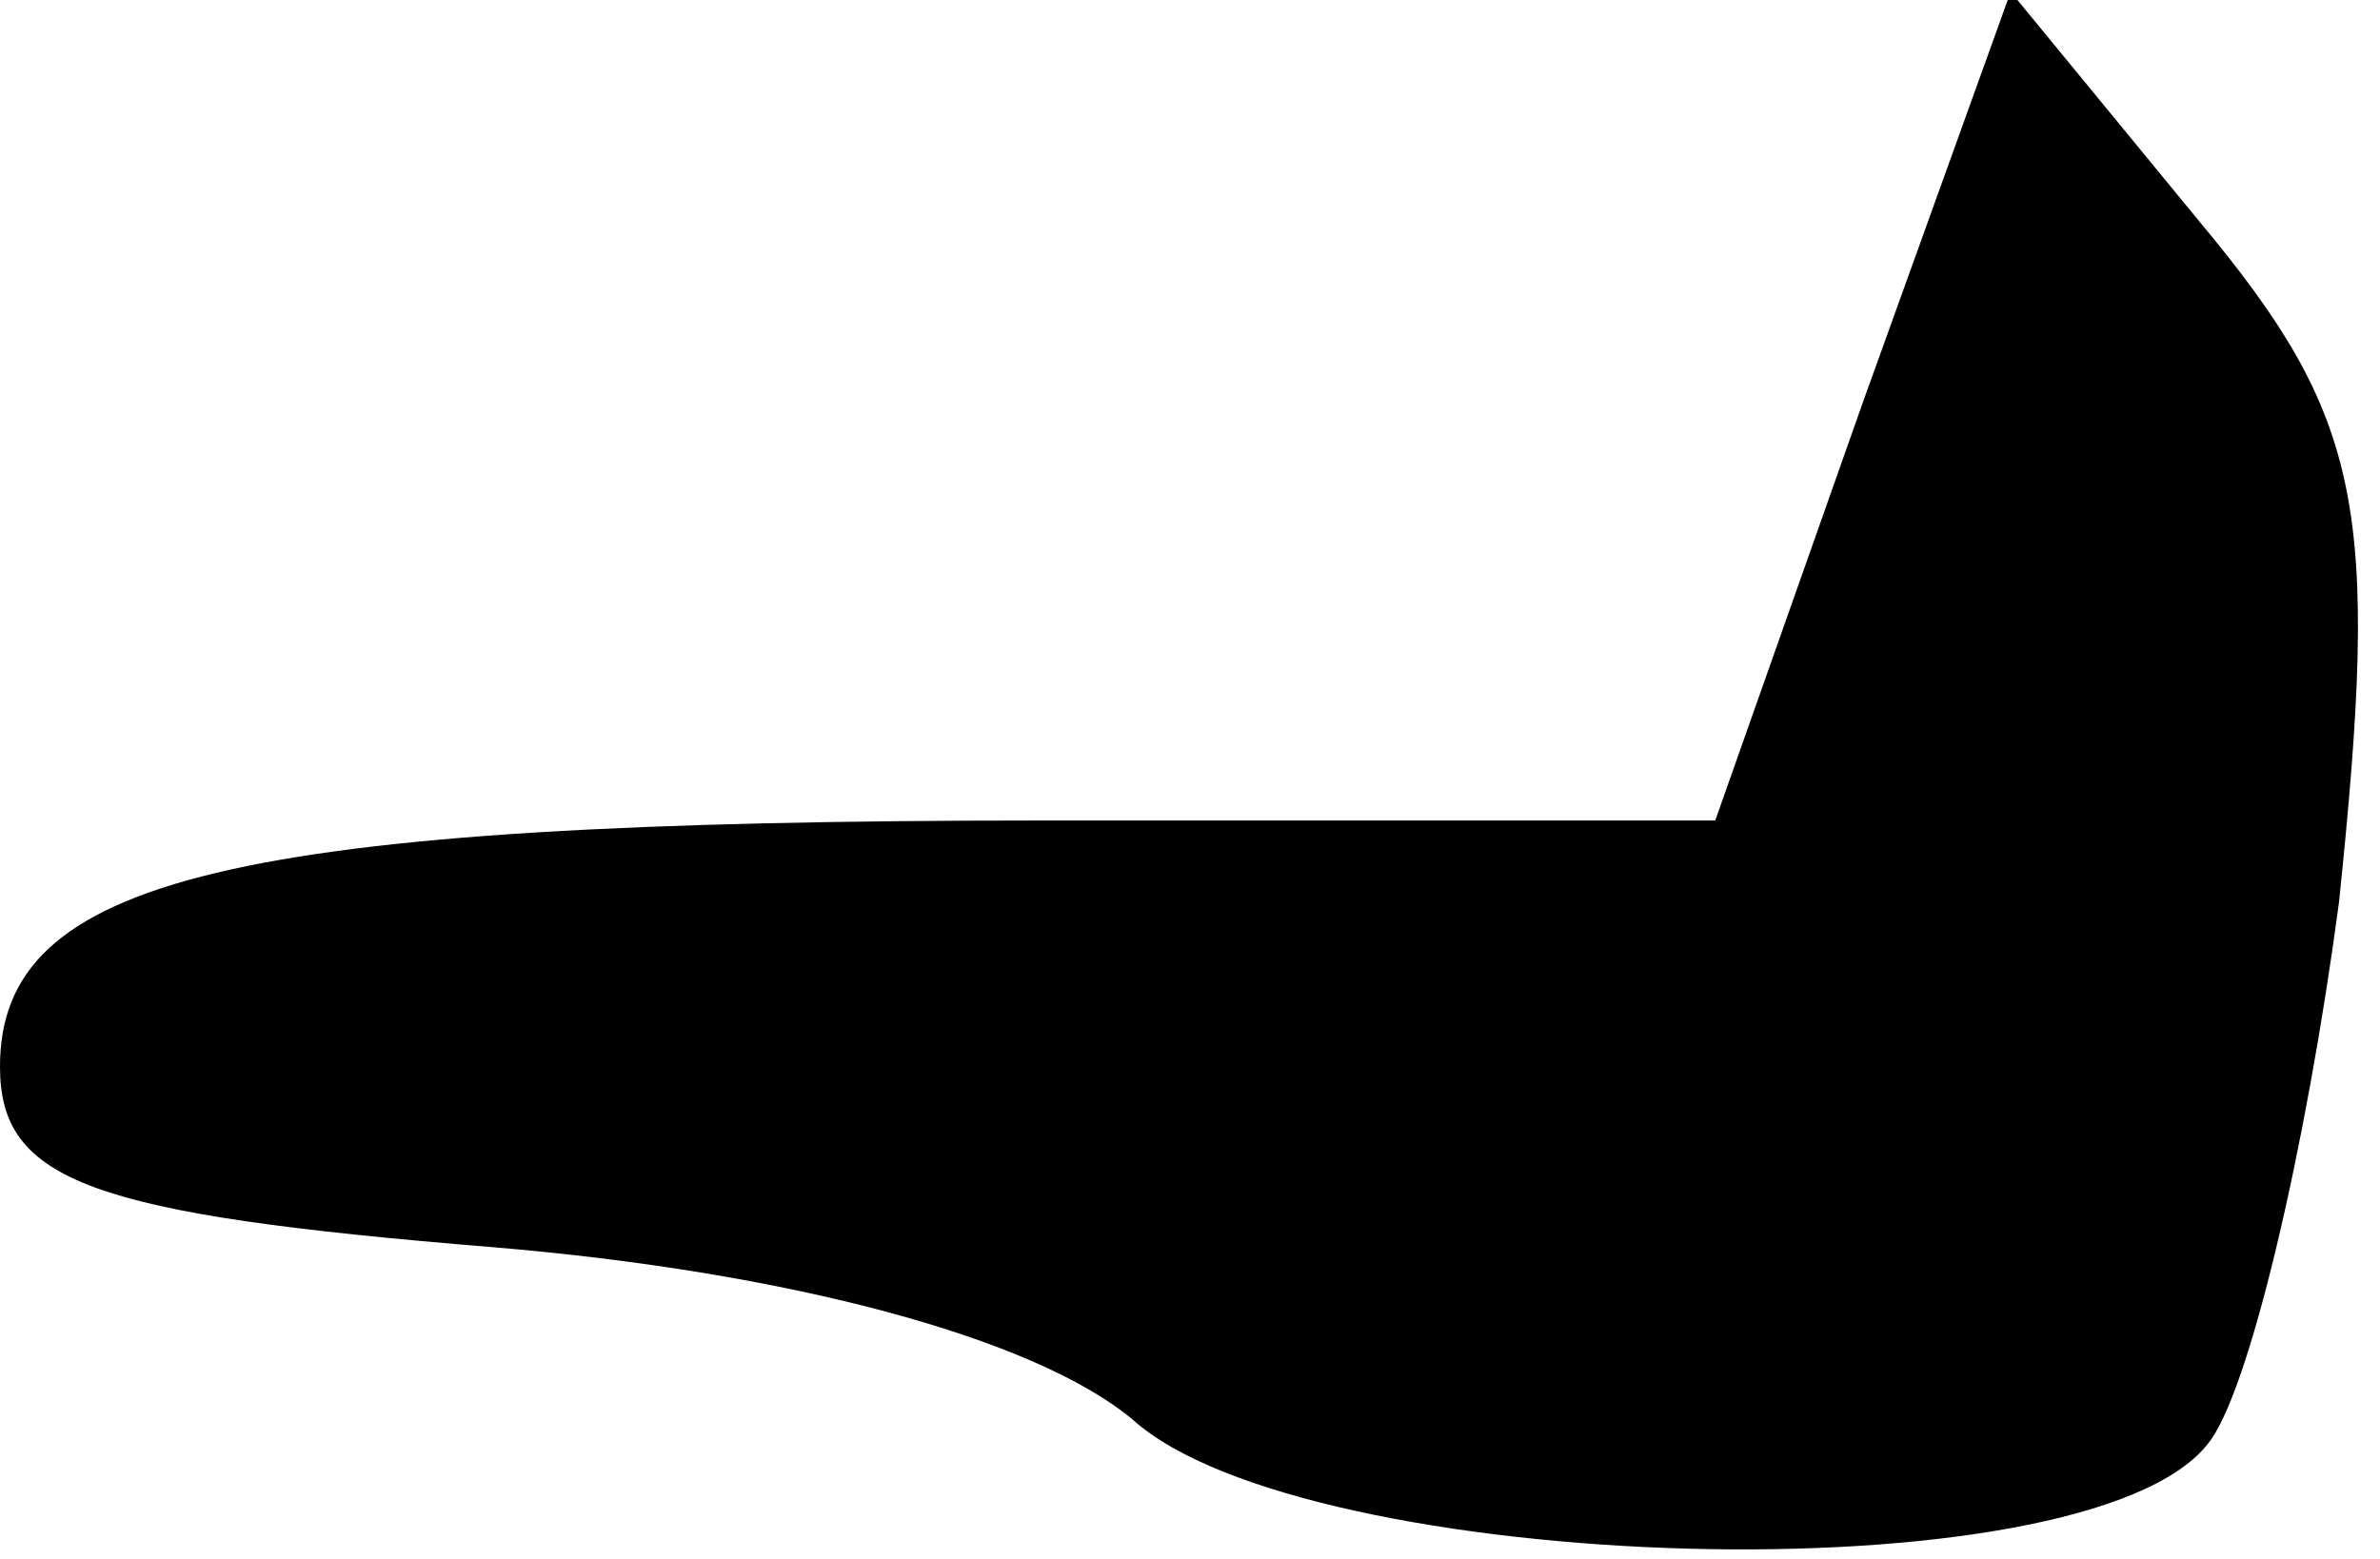 <?xml version="1.0" standalone="no"?>
<!DOCTYPE svg PUBLIC "-//W3C//DTD SVG 20010904//EN"
 "http://www.w3.org/TR/2001/REC-SVG-20010904/DTD/svg10.dtd">
<svg version="1.0" xmlns="http://www.w3.org/2000/svg"
 width="29pt" height="19pt" viewBox="0 0 29 19"
 preserveAspectRatio="xMidYMid meet">
<g transform="translate(0,19) scale(0.1,-0.1)"
fill="#000000" stroke="none">
<path fill="#000000" stroke="none" d="M227 141 l-18 -51 -82 0 c-99 0 -127
-7 -127 -30 0 -14 11 -18 60 -22 36 -3 66 -11 78 -21 21 -19 116 -22 131 -3 5
6 12 36 16 66 5 48 3 59 -17 83 l-23 28 -18 -50z"/>
</g>
</svg>
